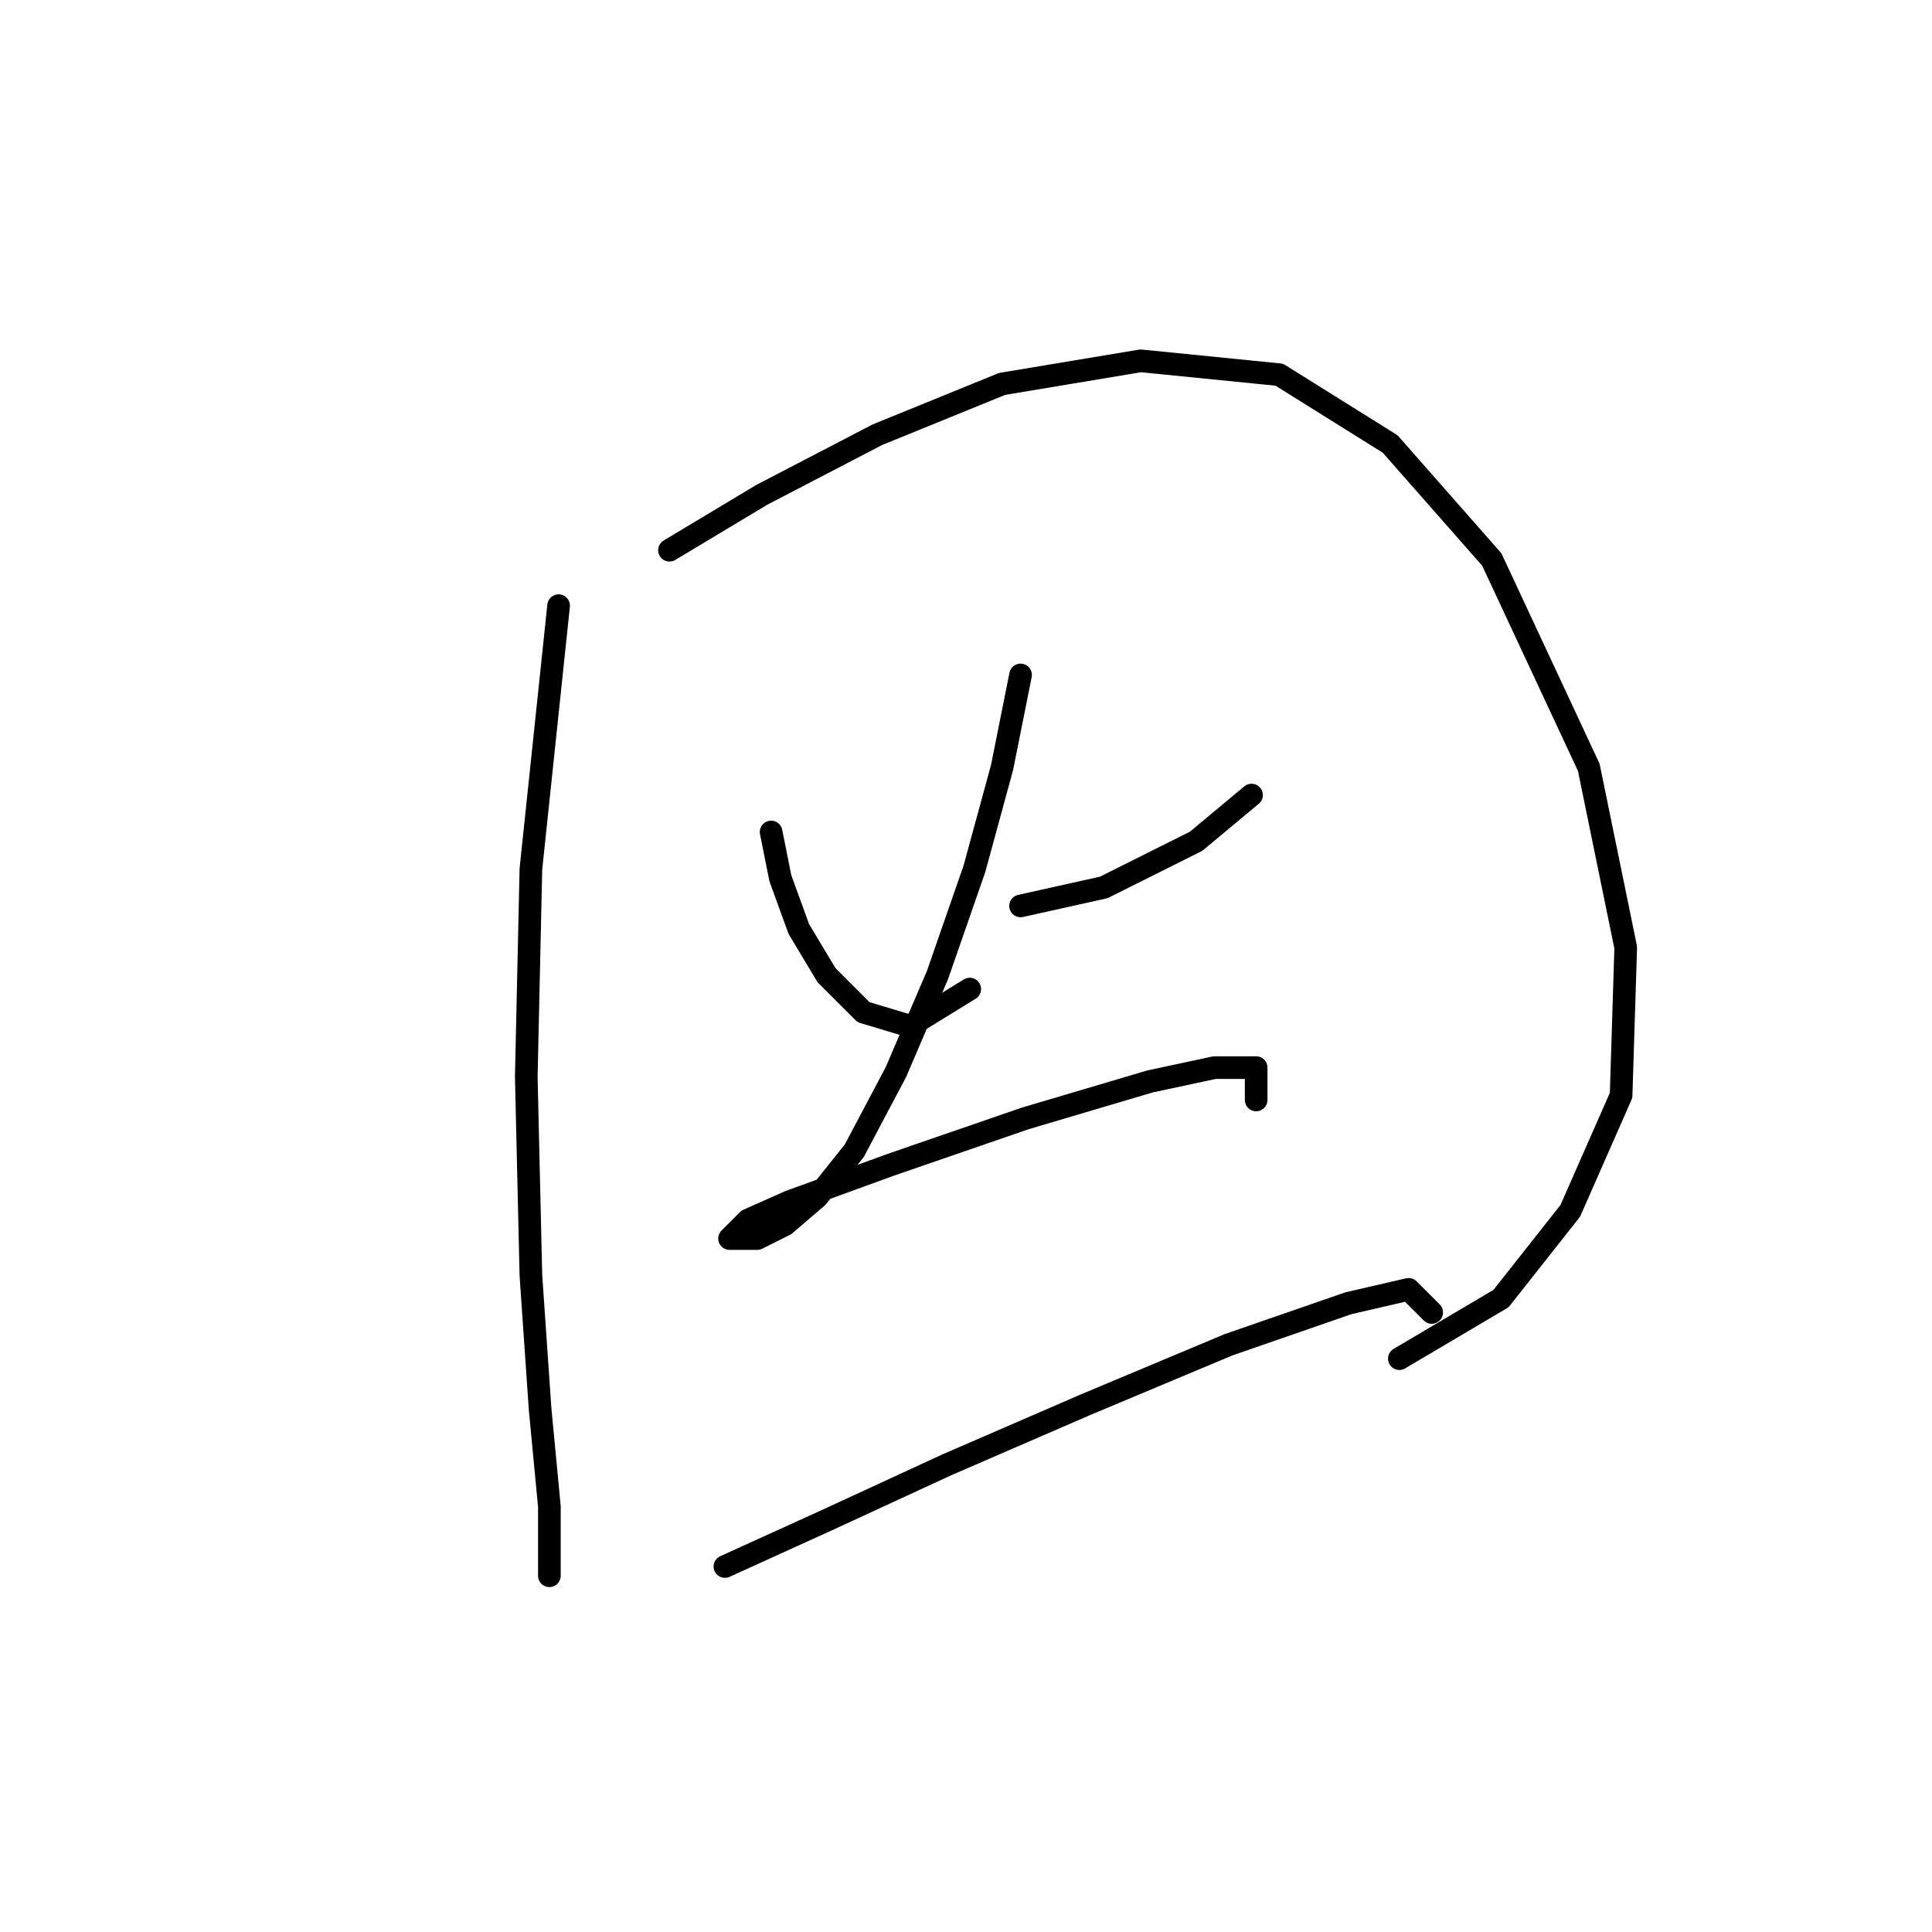 <?xml version="1.0" standalone="no"?>
    <svg width="256" height="256" xmlns="http://www.w3.org/2000/svg" version="1.1">
    <polyline stroke="black" stroke-width="3" stroke-linecap="round" fill="transparent" stroke-linejoin="round" points="74.019 80.253 70.347 115.143 69.735 142.688 70.347 169.009 71.571 186.76 72.795 199.615 72.795 206.348 72.795 208.796 72.795 208.796 " />
        <polyline stroke="black" stroke-width="3" stroke-linecap="round" fill="transparent" stroke-linejoin="round" points="88.71 72.907 100.952 65.562 116.255 57.604 132.782 50.871 151.146 47.811 169.509 49.647 184.2 58.829 197.666 74.131 210.521 101.677 215.417 125.549 214.805 145.137 208.072 160.439 198.89 172.07 185.424 180.027 185.424 180.027 " />
        <polyline stroke="black" stroke-width="3" stroke-linecap="round" fill="transparent" stroke-linejoin="round" points="102.177 110.246 103.401 116.367 105.849 123.1 109.522 129.222 114.419 134.119 120.54 135.955 128.497 131.058 128.497 131.058 " />
        <polyline stroke="black" stroke-width="3" stroke-linecap="round" fill="transparent" stroke-linejoin="round" points="165.836 105.349 158.491 111.47 146.249 117.591 135.231 120.04 135.231 120.04 " />
        <polyline stroke="black" stroke-width="3" stroke-linecap="round" fill="transparent" stroke-linejoin="round" points="135.231 89.434 132.782 101.677 129.11 115.143 124.213 129.222 118.704 142.076 113.195 152.482 108.298 158.603 104.013 162.276 100.34 164.112 97.892 164.112 96.668 164.112 99.116 161.664 104.625 159.215 118.091 154.318 135.843 148.197 152.37 143.3 160.939 141.464 166.448 141.464 166.448 145.749 166.448 145.749 " />
        <polyline stroke="black" stroke-width="3" stroke-linecap="round" fill="transparent" stroke-linejoin="round" points="96.055 207.572 109.522 201.451 125.437 194.106 143.8 186.148 162.776 178.191 178.691 172.682 186.648 170.845 189.709 173.906 189.709 173.906 " />
        </svg>